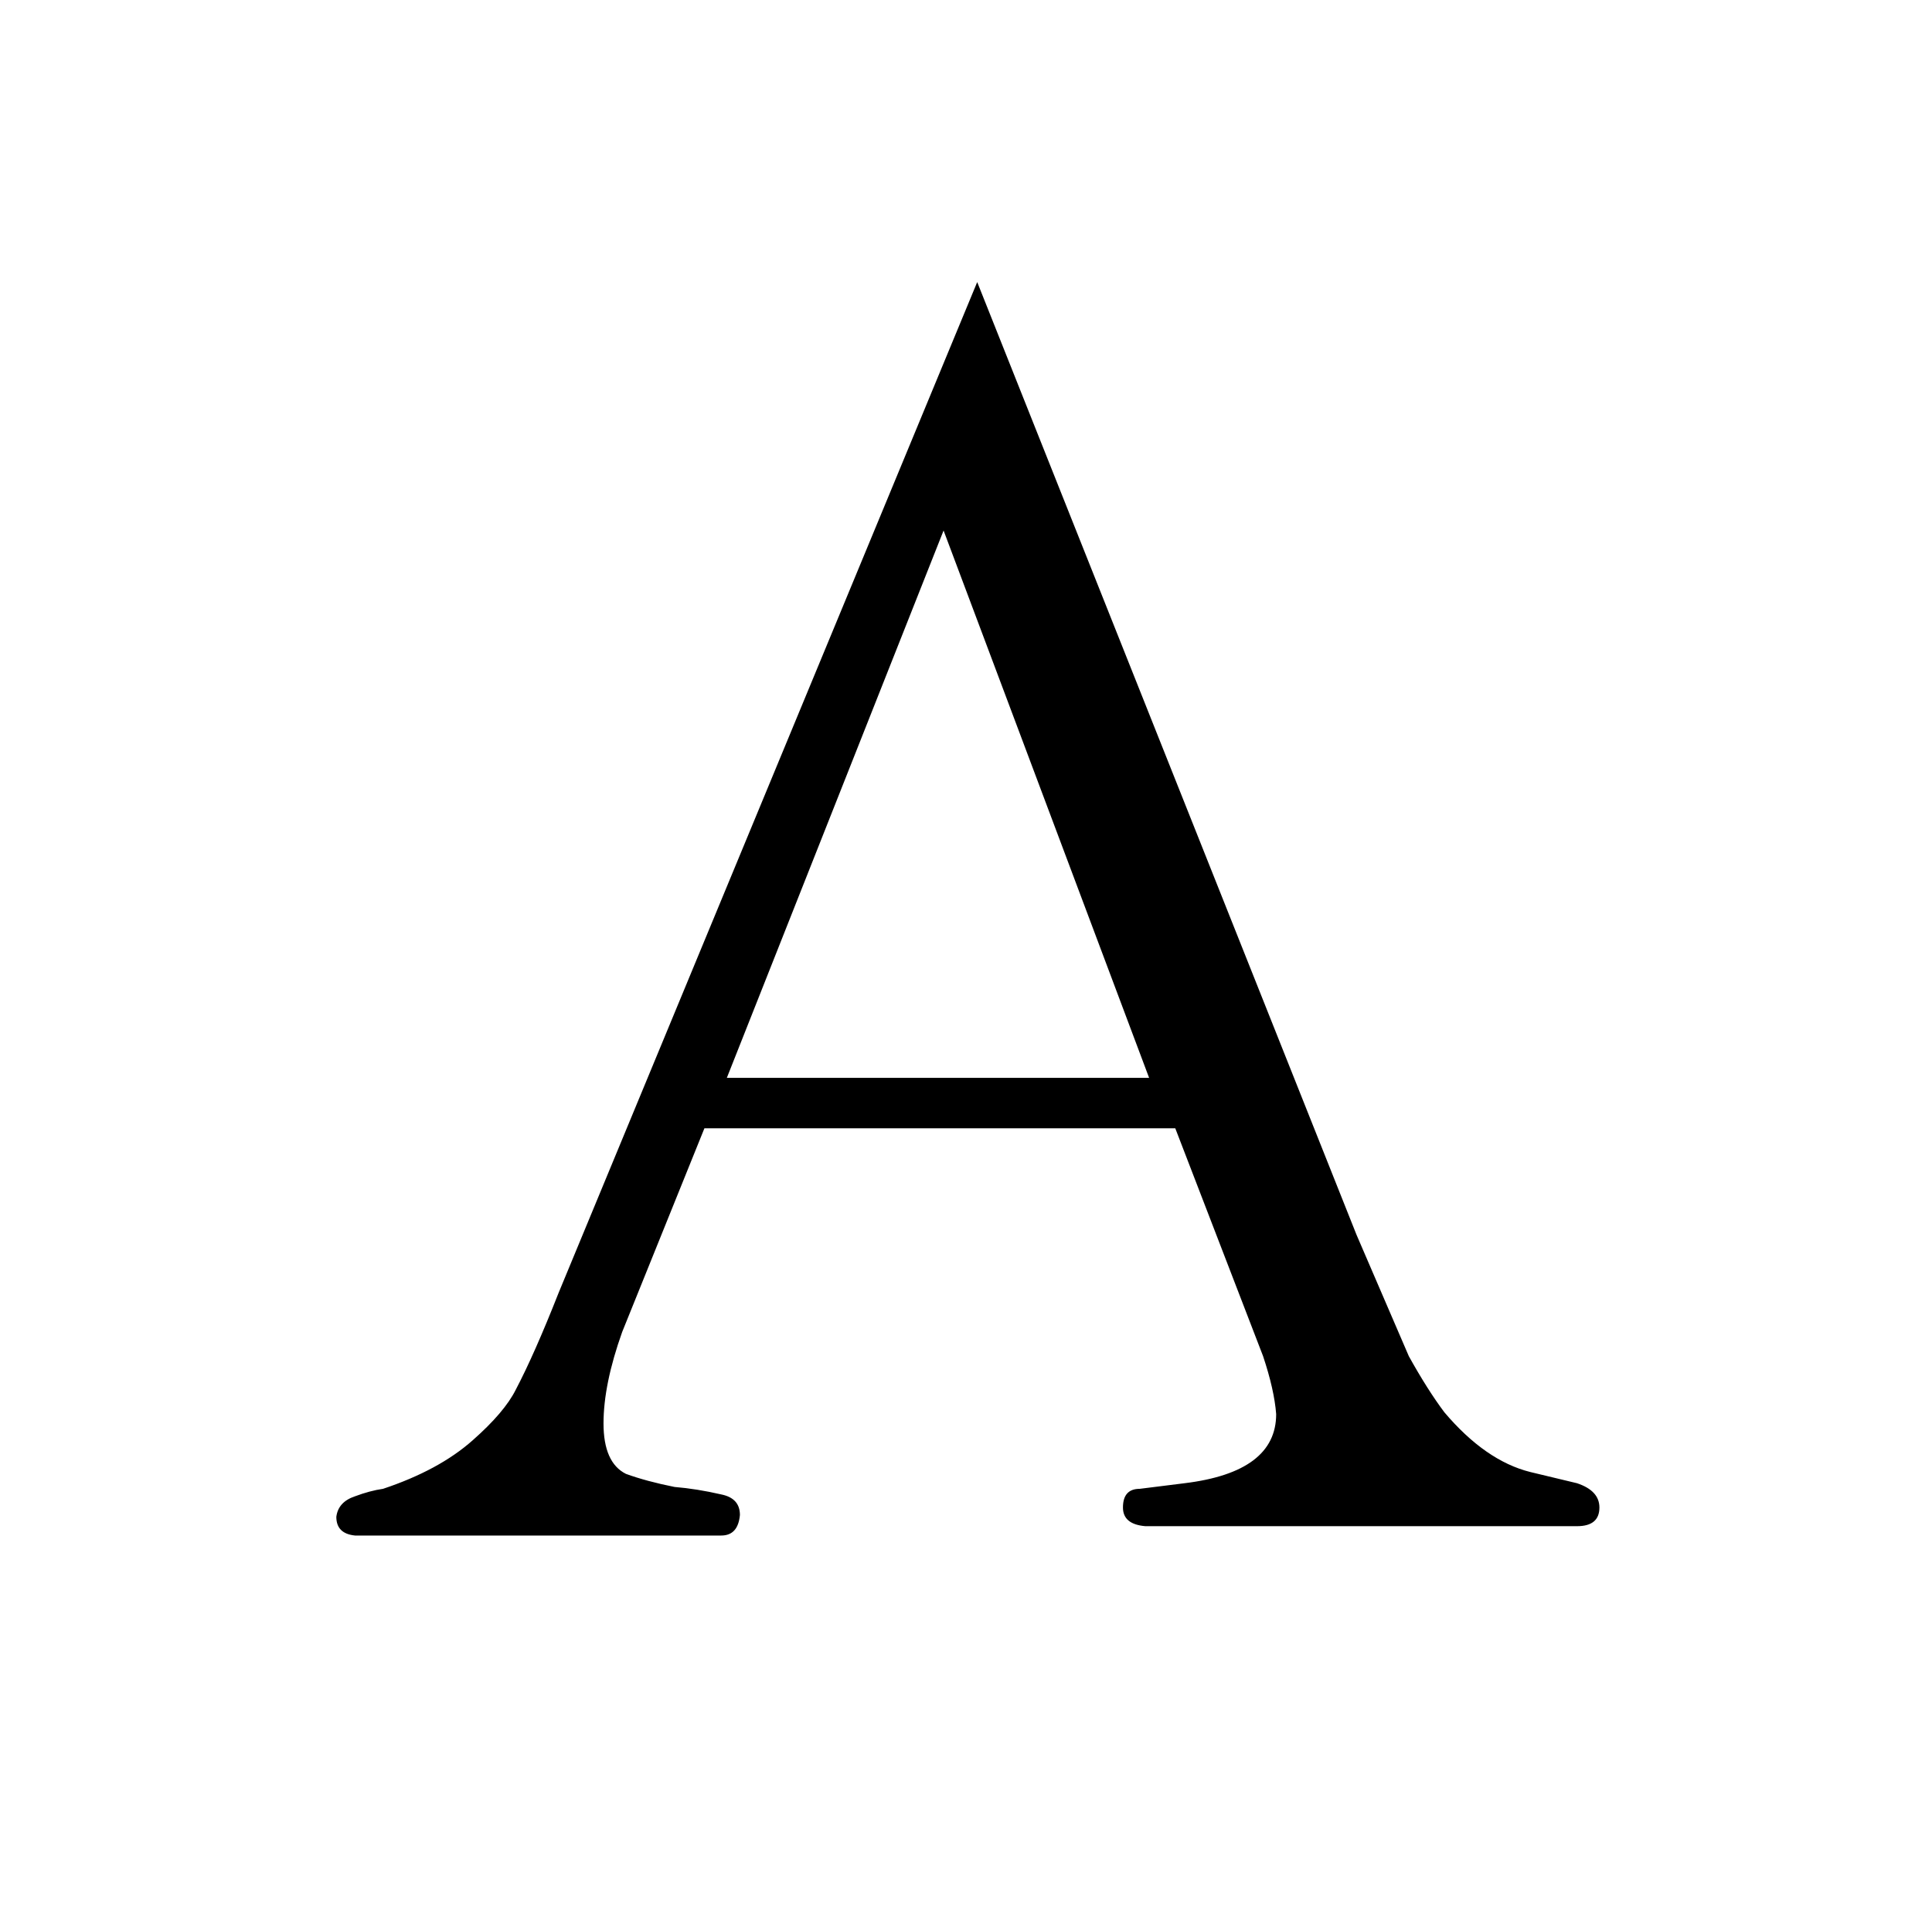 <?xml version="1.0" standalone="no"?>
<!DOCTYPE svg PUBLIC "-//W3C//DTD SVG 1.1//EN" "http://www.w3.org/Graphics/SVG/1.1/DTD/svg11.dtd" >
<svg xmlns="http://www.w3.org/2000/svg" xmlns:xlink="http://www.w3.org/1999/xlink" version="1.1" viewBox="-10 0 1034 1024">
  <g transform="matrix(1 0 0 -1 0 820)">
   <path fill="currentColor"
d="M513 669l-224 -541q-13 -33 -23 -52q-6 -12 -23 -27q-18 -16 -48 -26q-7 -1 -15 -4q-9 -3 -10 -11q0 -9 10 -10h196q9 0 10 11q0 9 -10 11q-13 3 -25 4q-15 3 -26 7q-12 6 -12 27t10 49l44 109h252l47 -122q6 -18 7 -31q0 -31 -49 -37l-24 -3q-9 0 -9 -10q0 -9 12 -10
h231q12 0 12 10q0 9 -12 13l-25 6q-24 6 -46 32q-9 12 -19 30l-28 65zM379 243l116 293l110 -293h-226z" />
  </g>

</svg>
